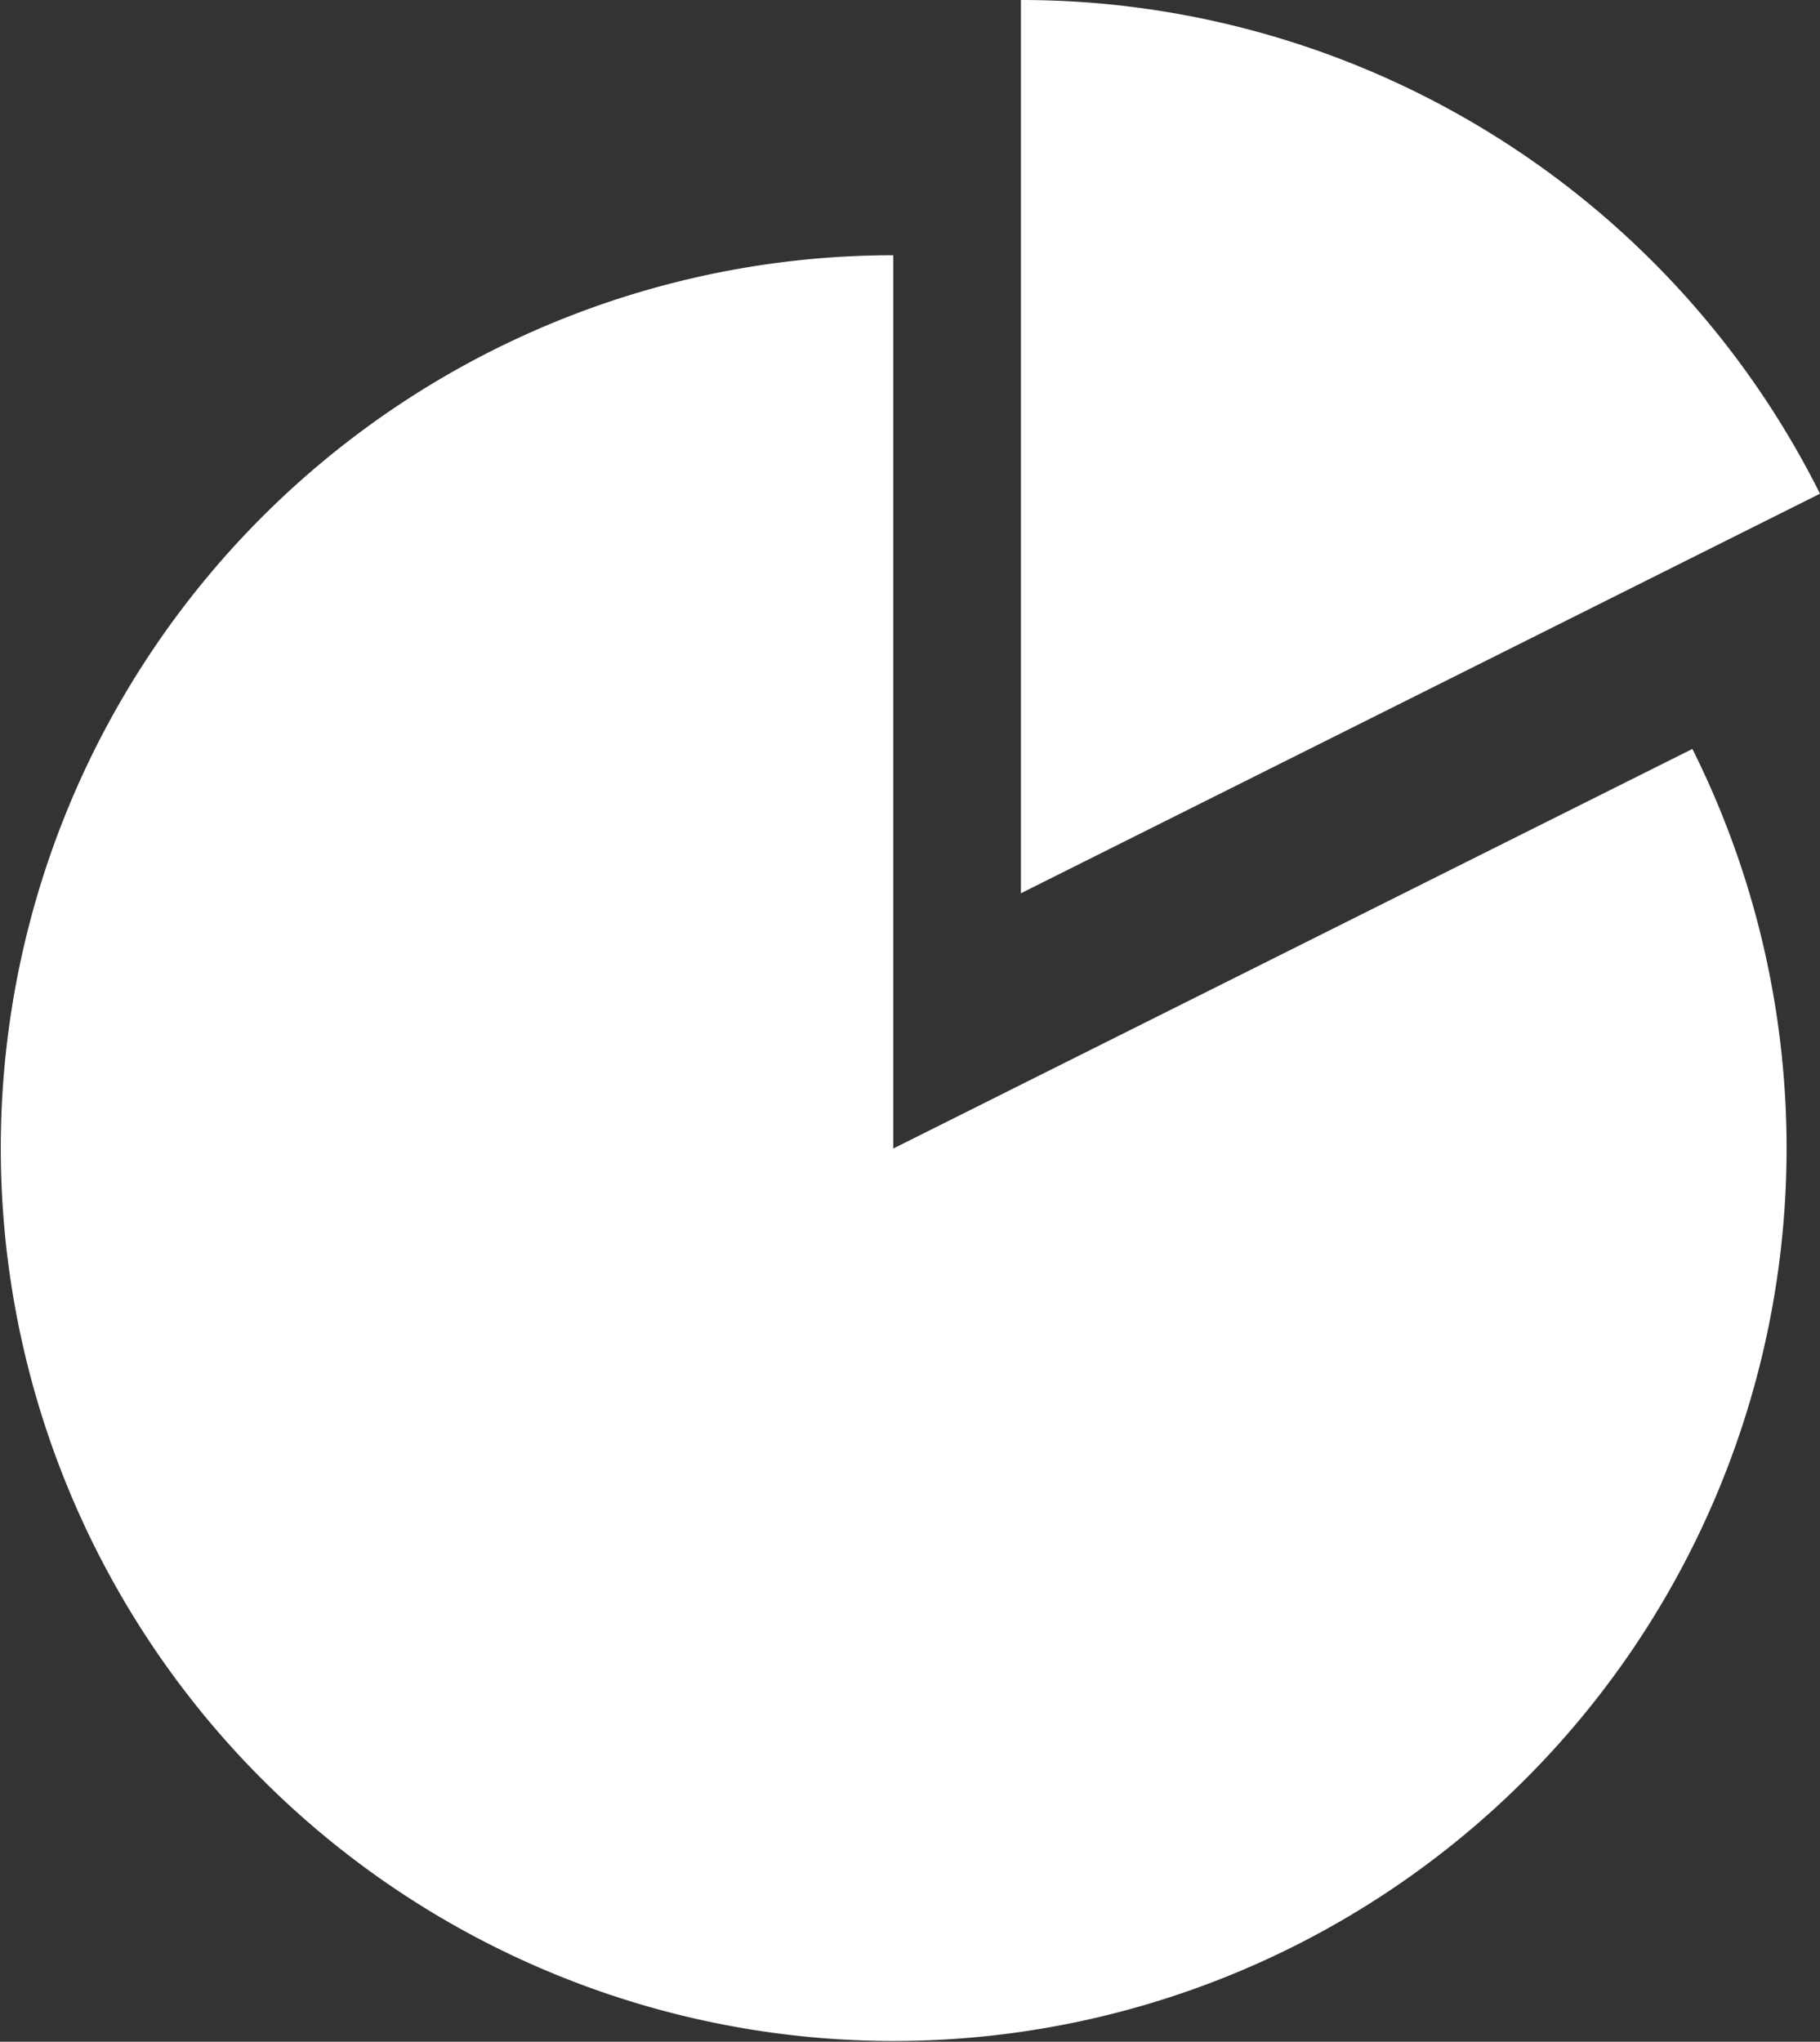 <svg id="Icon_metro-chart-pie" data-name="Icon metro-chart-pie" xmlns="http://www.w3.org/2000/svg" width="32.089" height="36" viewBox="0 0 32.089 36">
  <rect x="0" y="0" width="32.089" height="36" fill="#333333" stroke="none"/>
  <path id="Icon_metro-chart-pie-2" data-name="Icon metro-chart-pie" d="M18.321,22.178V6.428A15.743,15.743,0,1,0,32.41,15.133ZM34.66,10.633A15.749,15.749,0,0,0,20.571,1.928v15.75L34.66,10.633Z" transform="translate(-2.571 -1.928)" fill="#FFF"/>
</svg>
